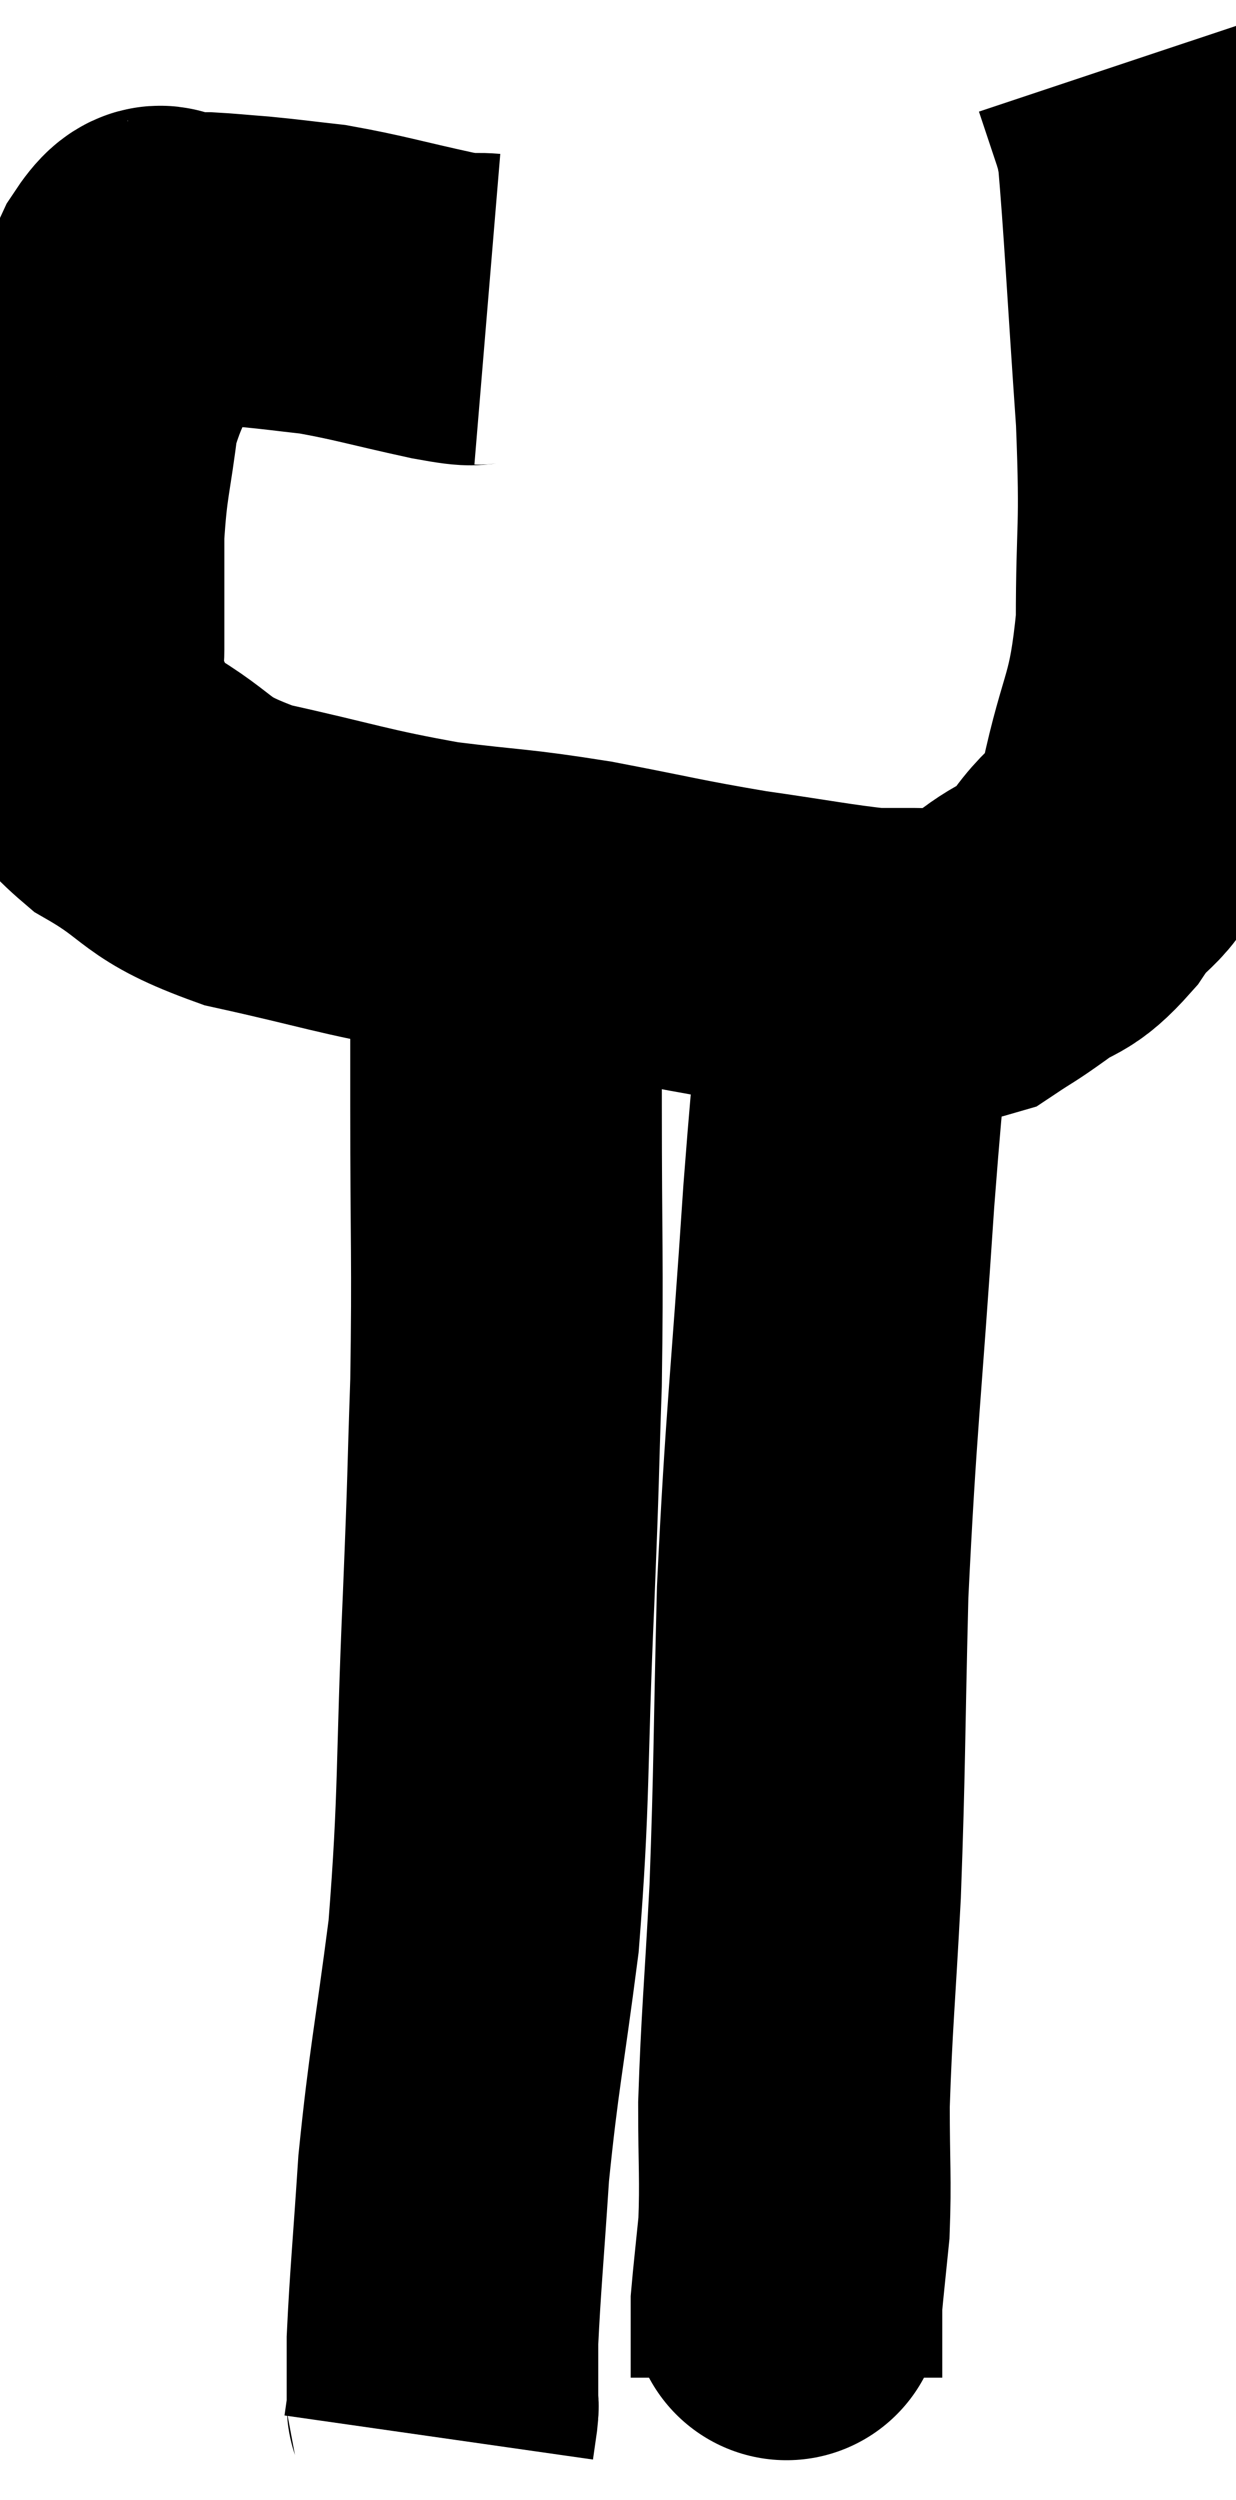 <svg xmlns="http://www.w3.org/2000/svg" viewBox="11.38 5.6 19.833 40.1" width="19.833" height="40.1"><path d="M 19.2 10.56 C 18.84 10.53, 19.14 10.62, 18.48 10.5 C 17.52 10.29, 17.31 10.215, 16.56 10.08 C 16.02 10.02, 15.945 10.005, 15.48 9.96 C 15.09 9.93, 14.97 9.915, 14.7 9.9 C 14.55 9.9, 14.52 9.9, 14.4 9.9 C 14.31 9.9, 14.265 9.9, 14.22 9.9 C 14.22 9.9, 14.355 9.855, 14.22 9.9 C 13.95 9.99, 14.055 9.51, 13.68 10.08 C 13.2 11.13, 13.02 11.16, 12.72 12.18 C 12.6 13.17, 12.54 13.2, 12.48 14.16 C 12.48 15.09, 12.48 15.345, 12.48 16.02 C 12.48 16.44, 12.255 16.32, 12.48 16.86 C 12.93 17.52, 12.66 17.565, 13.38 18.18 C 14.37 18.75, 14.115 18.87, 15.36 19.32 C 16.86 19.65, 17.01 19.74, 18.36 19.98 C 19.56 20.13, 19.53 20.085, 20.76 20.28 C 22.02 20.52, 22.125 20.565, 23.28 20.76 C 24.33 20.91, 24.69 20.985, 25.38 21.06 C 25.71 21.06, 25.65 21.06, 26.04 21.06 C 26.49 21.06, 26.535 21.18, 26.94 21.06 C 27.3 20.82, 27.24 20.88, 27.66 20.58 C 28.14 20.22, 28.14 20.4, 28.62 19.86 C 29.1 19.14, 29.19 19.485, 29.58 18.42 C 29.88 17.01, 30.03 17.13, 30.18 15.6 C 30.18 13.95, 30.255 14.205, 30.18 12.3 C 30.03 10.14, 29.985 9.18, 29.88 7.98 C 29.82 7.74, 29.865 7.845, 29.76 7.5 C 29.61 7.05, 29.535 6.825, 29.46 6.6 L 29.46 6.6" fill="none" stroke="black" stroke-width="5"></path><path d="M 19.5 20.64 C 19.5 21.99, 19.5 21.555, 19.5 23.34 C 19.5 25.56, 19.53 25.8, 19.5 27.78 C 19.44 29.52, 19.47 29.04, 19.38 31.26 C 19.26 33.96, 19.32 34.38, 19.14 36.66 C 18.9 38.52, 18.825 38.76, 18.66 40.38 C 18.57 41.76, 18.525 42.195, 18.48 43.14 C 18.48 43.65, 18.48 43.875, 18.48 44.16 C 18.48 44.22, 18.495 44.145, 18.48 44.28 L 18.42 44.7" fill="none" stroke="black" stroke-width="5"></path><path d="M 25.2 21 C 25.02 22.89, 25.035 22.245, 24.84 24.78 C 24.63 27.96, 24.555 28.35, 24.42 31.14 C 24.36 33.54, 24.375 33.885, 24.3 35.94 C 24.21 37.65, 24.165 38.01, 24.12 39.36 C 24.12 40.35, 24.15 40.545, 24.12 41.34 C 24.06 41.94, 24.03 42.195, 24 42.54 C 24 42.63, 24 42.42, 24 42.72 C 24 43.23, 24 43.485, 24 43.74 L 24 43.74" fill="none" stroke="black" stroke-width="5"></path></svg>